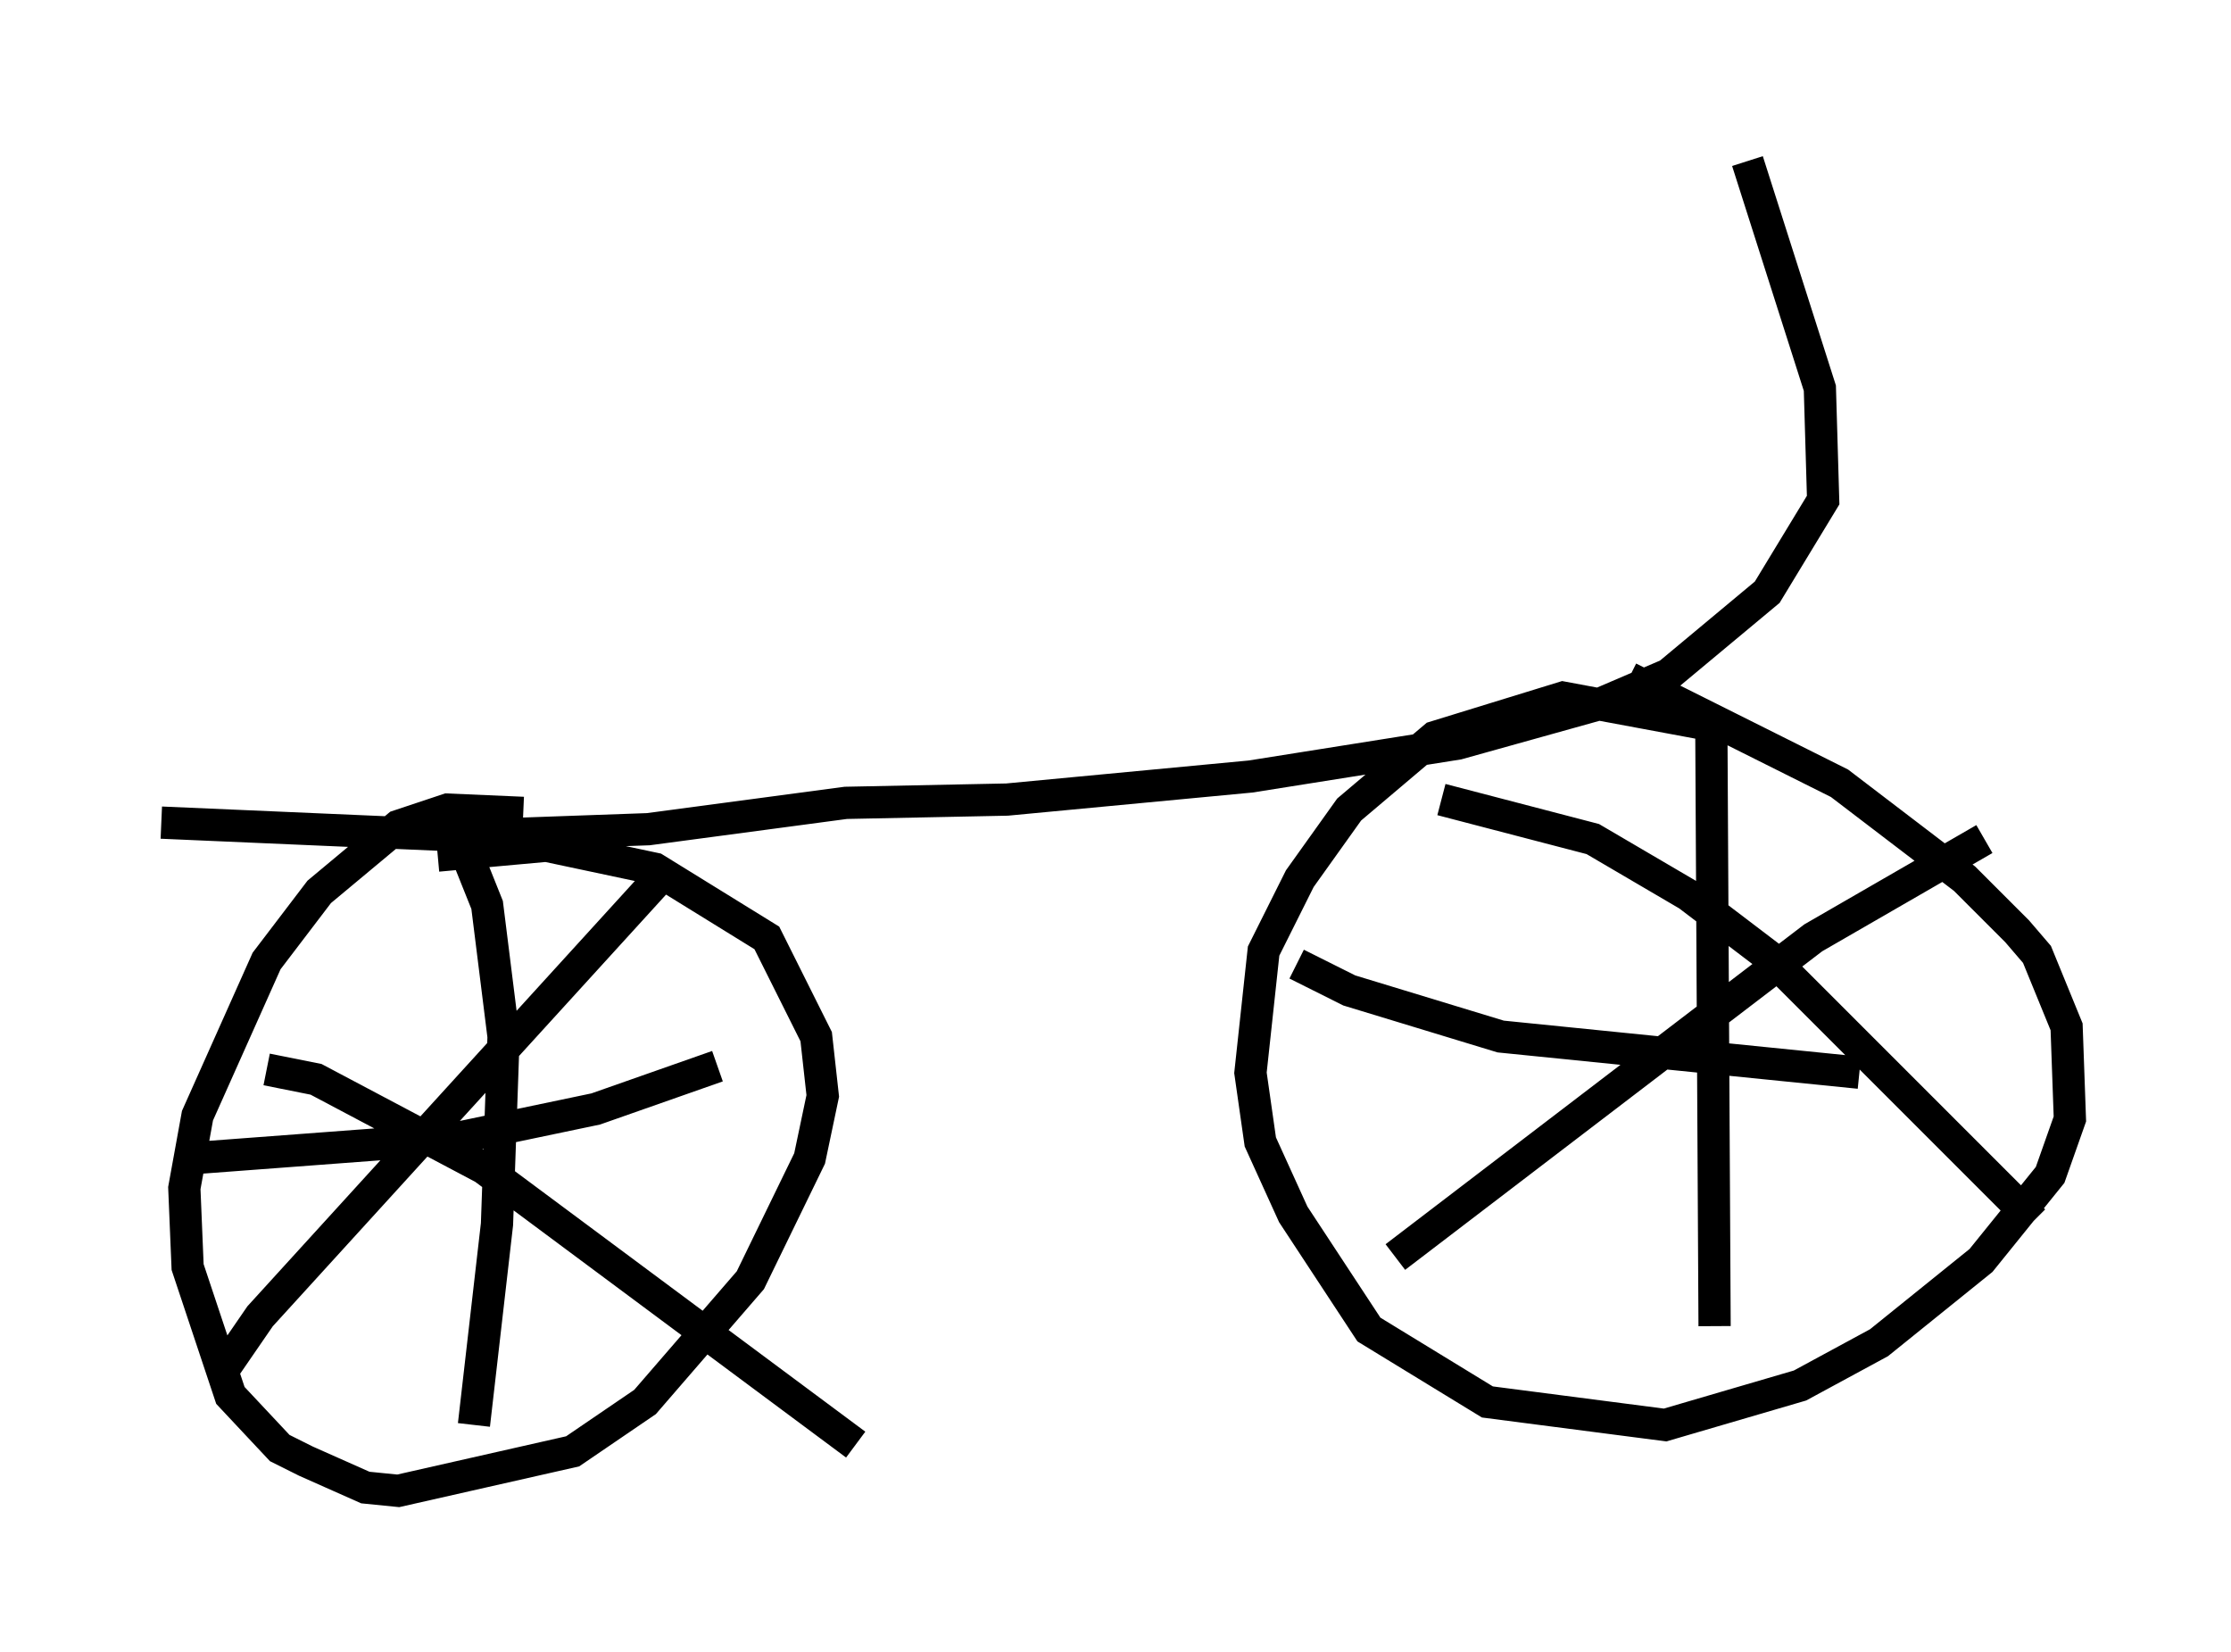 <?xml version="1.0" encoding="utf-8" ?>
<svg baseProfile="full" height="51.242" version="1.1" width="69.209" xmlns="http://www.w3.org/2000/svg" xmlns:ev="http://www.w3.org/2001/xml-events" xmlns:xlink="http://www.w3.org/1999/xlink"><defs /><rect fill="white" height="51.242" width="69.209" x="0" y="0" /><path d="M58.901, 24.498 m-6.023, -2.042 l-4.39, -0.817 -3.981, 1.225 l-2.654, 2.246 -1.531, 2.144 l-1.123, 2.246 -0.408, 3.777 l0.306, 2.144 1.021, 2.246 l2.348, 3.573 3.675, 2.246 l5.513, 0.715 4.185, -1.225 l2.45, -1.327 3.165, -2.552 l2.144, -2.654 0.613, -1.735 l-0.102, -2.858 -0.919, -2.246 l-0.613, -0.715 -1.633, -1.633 l-3.879, -2.96 -6.533, -3.267 m-34.3, 4.185 l-2.348, -0.102 -1.531, 0.51 l-2.45, 2.042 -1.633, 2.144 l-2.144, 4.798 -0.408, 2.246 l0.102, 2.45 1.327, 3.981 l1.531, 1.633 0.817, 0.408 l1.838, 0.817 1.021, 0.102 l5.41, -1.225 2.246, -1.531 l3.267, -3.777 1.838, -3.777 l0.408, -1.94 -0.204, -1.838 l-1.531, -3.063 -3.471, -2.144 l-3.369, -0.715 -3.369, 0.306 m0.204, -0.817 l0.715, 0.817 0.613, 1.531 l0.51, 4.083 -0.204, 5.819 l-0.715, 6.227 m-8.779, -8.269 l8.167, -0.613 4.39, -0.919 l3.777, -1.327 m-1.633, -6.023 l-12.556, 13.781 -1.123, 1.633 m1.327, -9.29 l1.531, 0.306 5.206, 2.756 l11.536, 8.575 m26.542, -22.459 l0.102, 18.784 m-12.965, -11.229 l1.633, 0.817 4.696, 1.429 l11.127, 1.123 m3.879, -7.248 l-5.308, 3.063 -12.965, 9.902 m1.429, -14.19 l4.696, 1.225 2.96, 1.735 l2.552, 1.94 8.167, 8.167 m-58.086, -12.352 l9.392, 0.408 5.717, -0.204 l6.125, -0.817 5.002, -0.102 l7.554, -0.715 6.431, -1.021 l4.39, -1.225 2.144, -0.919 l3.063, -2.552 1.735, -2.858 l-0.102, -3.471 -2.246, -7.044 " fill="none" stroke="black" stroke-width="1" /></svg>